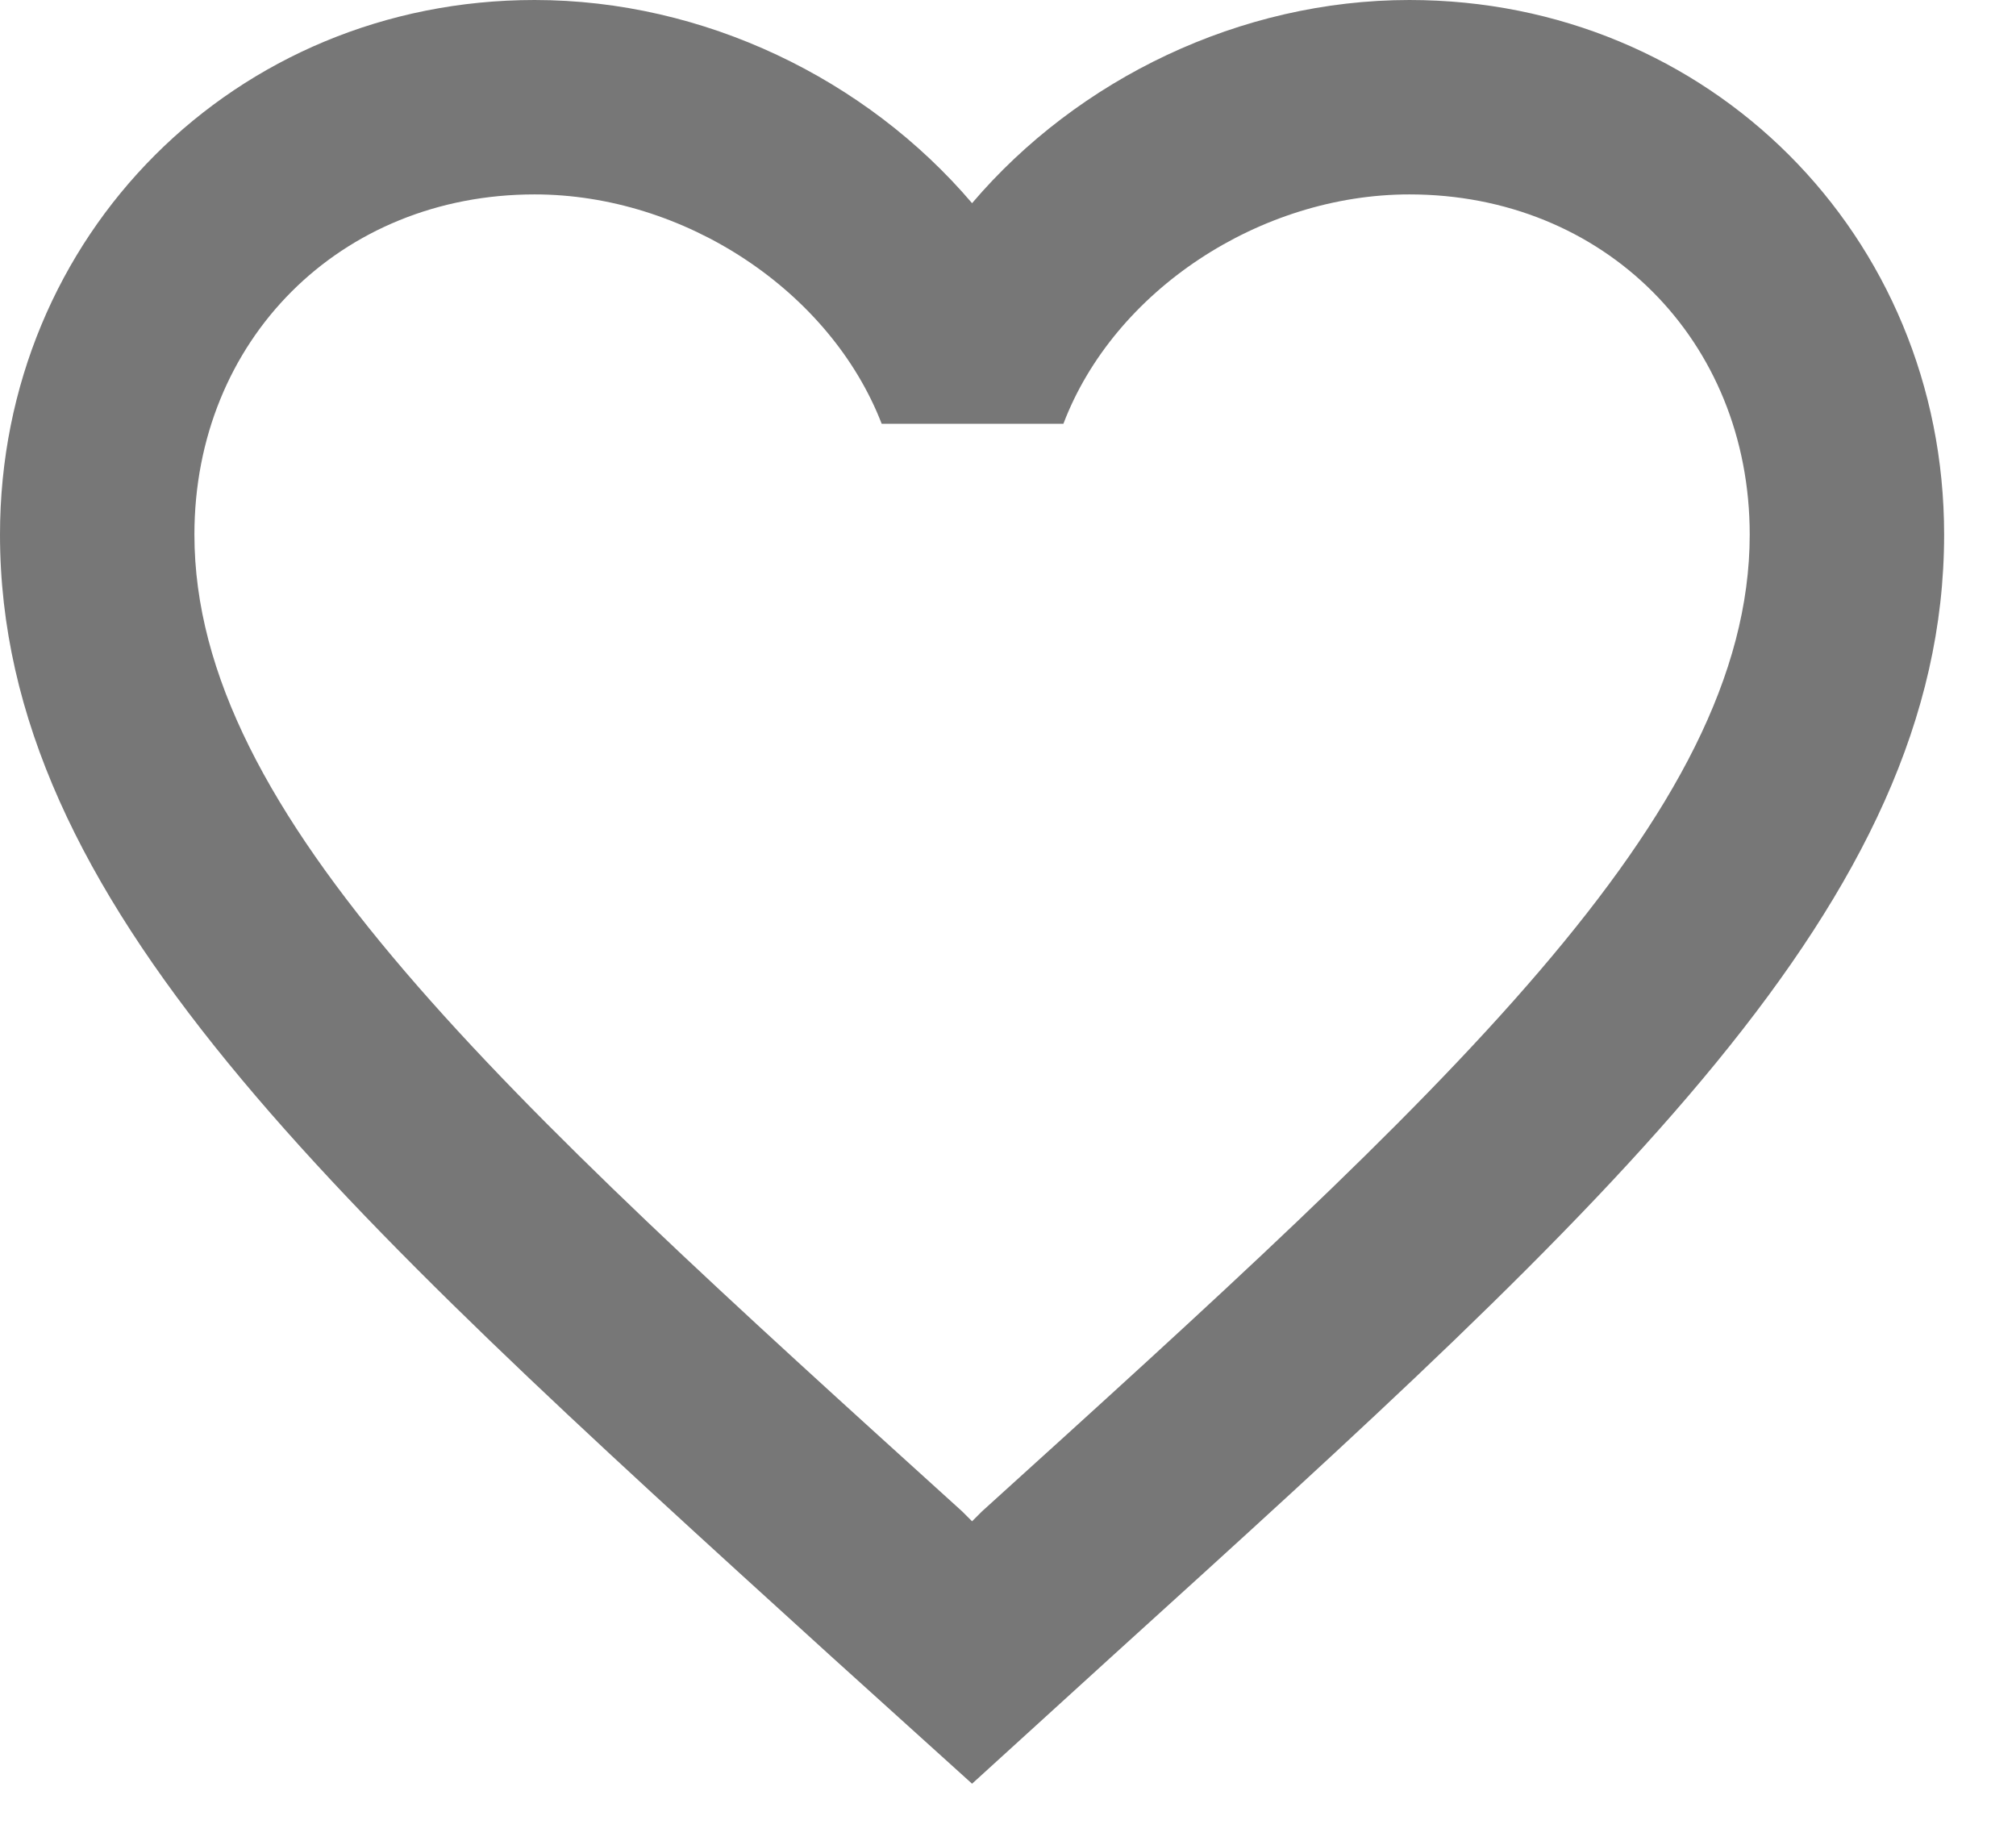 <svg width="23" height="21" viewBox="0 0 23 21" fill="none" xmlns="http://www.w3.org/2000/svg">
<path d="M16.08 0C14.151 0 12.299 0.898 11.09 2.318C9.881 0.898 8.029 0 6.099 0C2.684 0 0 2.684 0 6.099C0 10.291 3.771 13.707 9.482 18.897L11.09 20.35L12.698 18.886C18.409 13.707 22.18 10.291 22.18 6.099C22.18 2.684 19.496 0 16.08 0ZM11.201 17.245L11.09 17.356L10.979 17.245C5.7 12.465 2.218 9.304 2.218 6.099C2.218 3.881 3.881 2.218 6.099 2.218C7.807 2.218 9.471 3.316 10.059 4.835H12.132C12.709 3.316 14.373 2.218 16.08 2.218C18.298 2.218 19.962 3.881 19.962 6.099C19.962 9.304 16.48 12.465 11.201 17.245Z" fill="#777777"/>
</svg>
